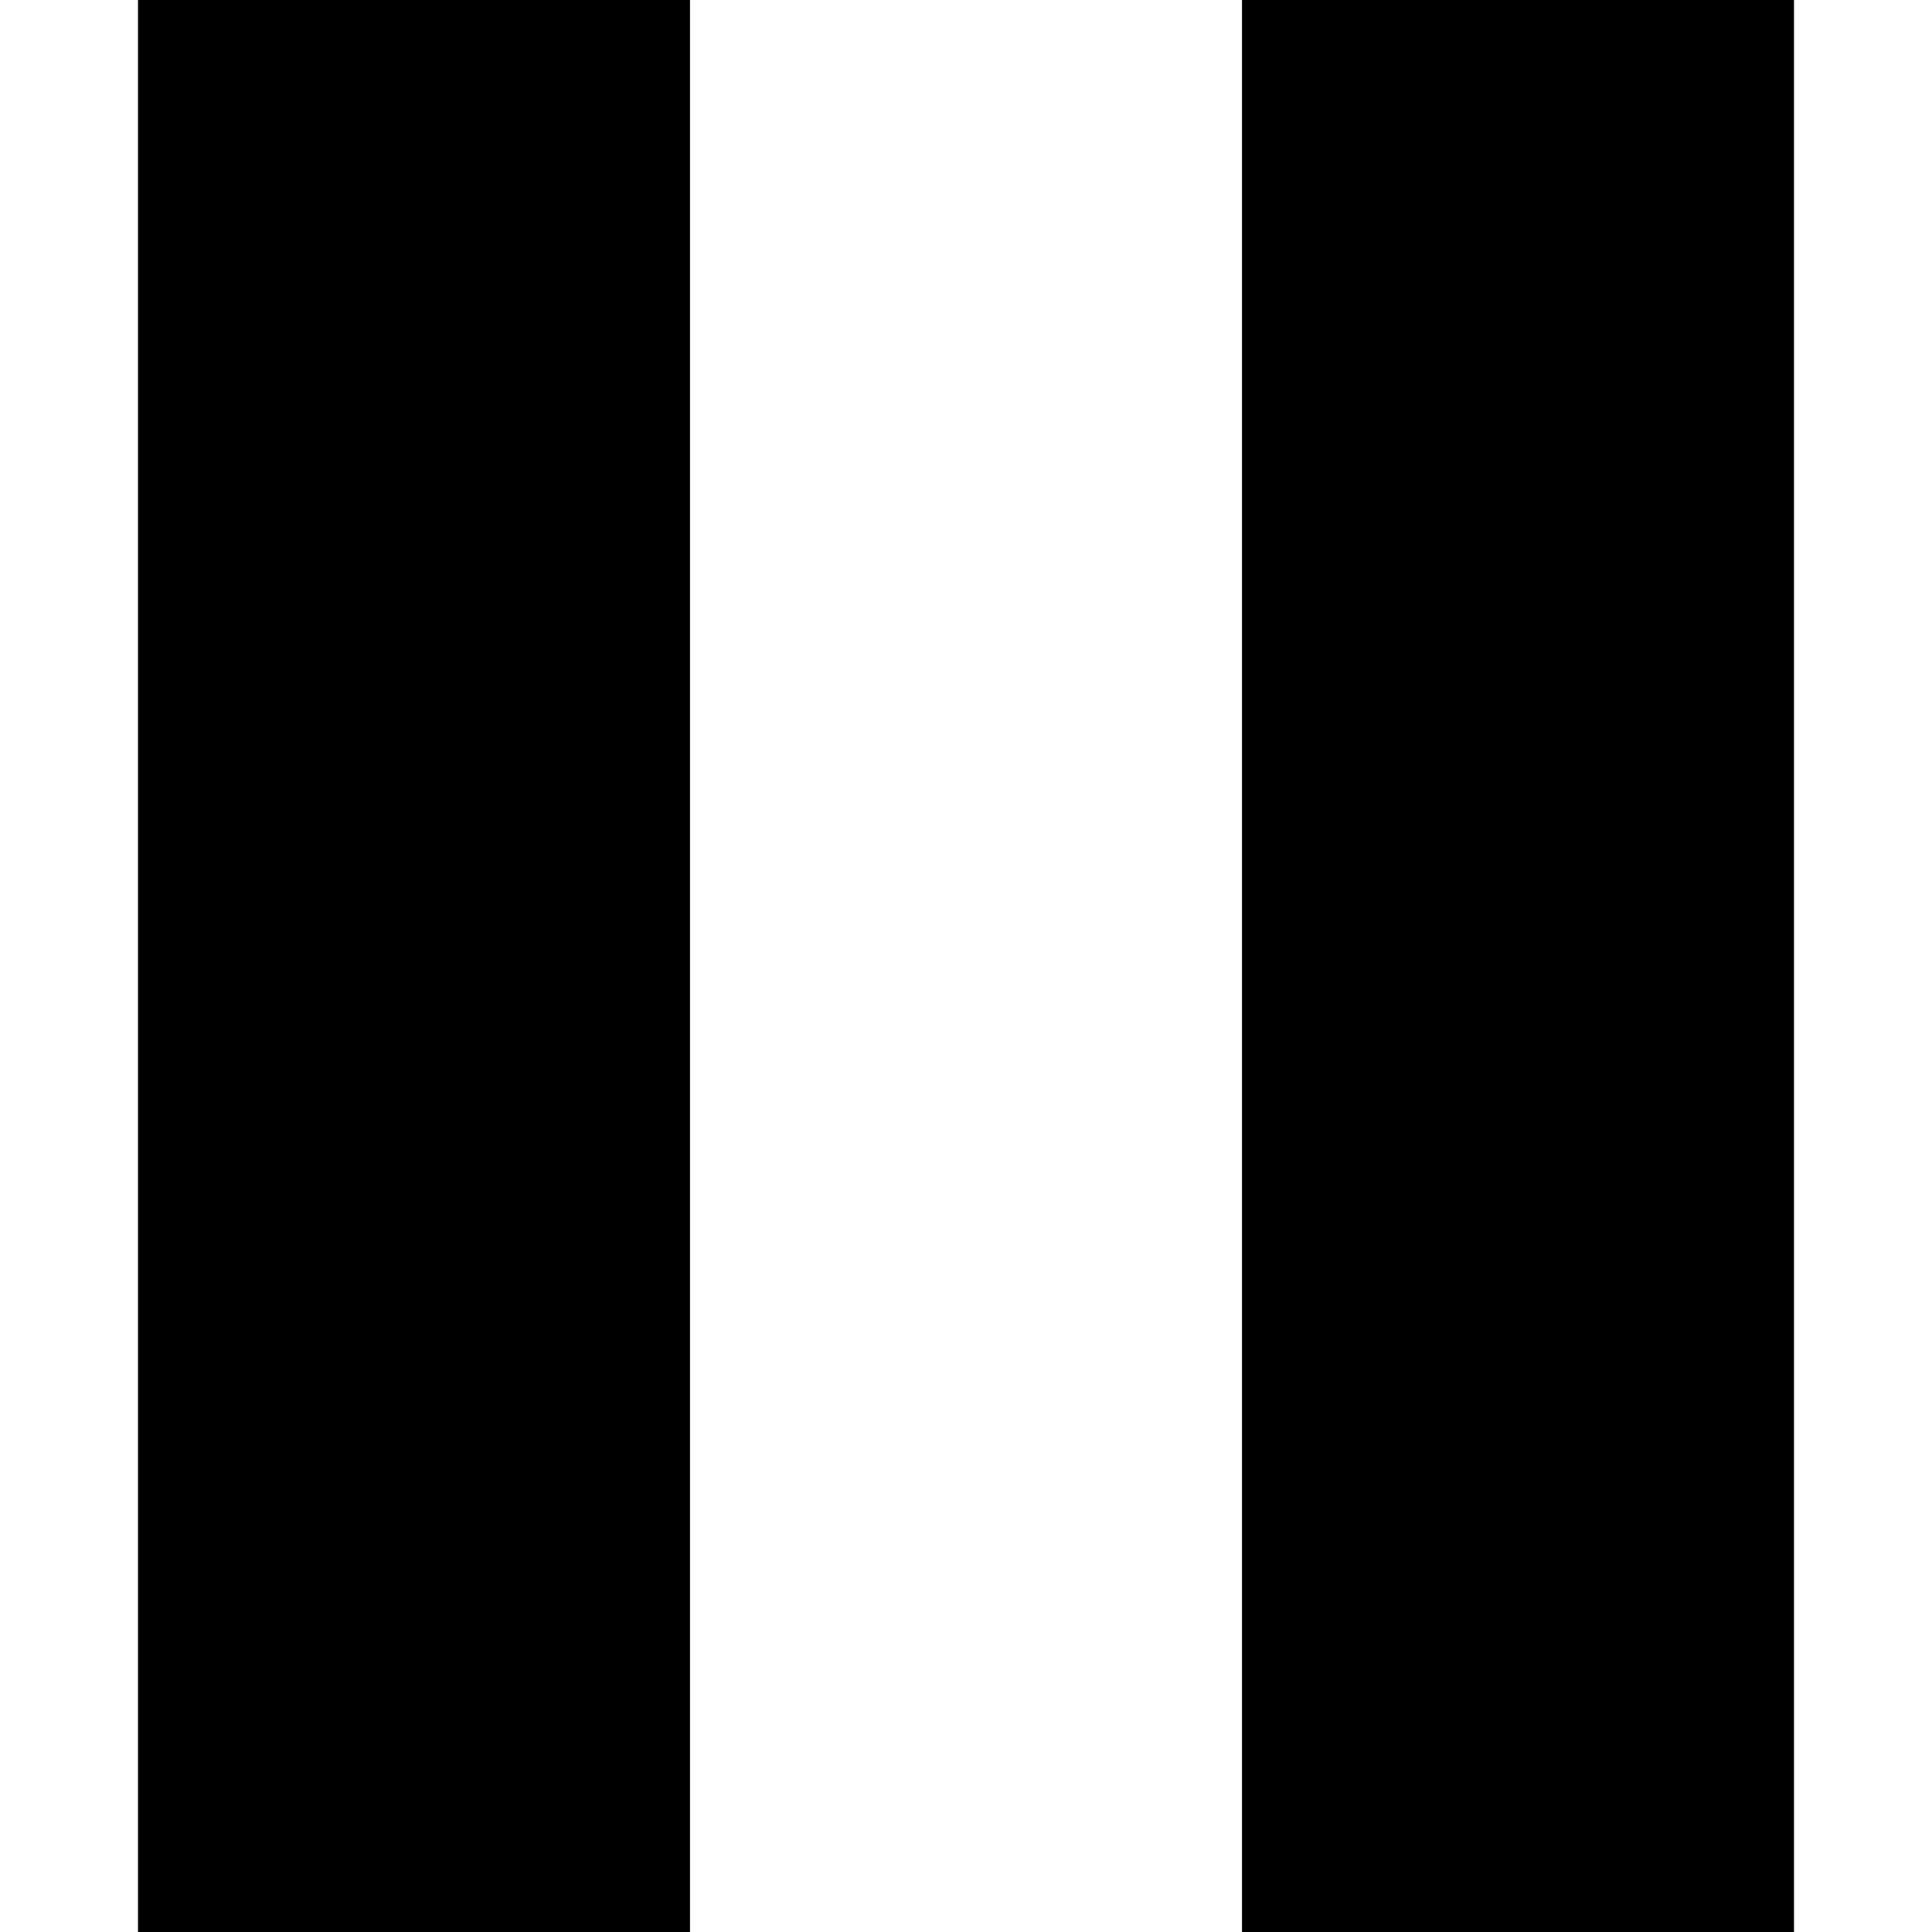 <svg version="1.1" id="Capa_1" xmlns="http://www.w3.org/2000/svg" x="0" y="0" width="357" height="357" viewBox="0 0 357 357" xml:space="preserve"><path d="M25.5 357h102V0h-102v357zm204-357v357h102V0h-102z" id="pause"/></svg>